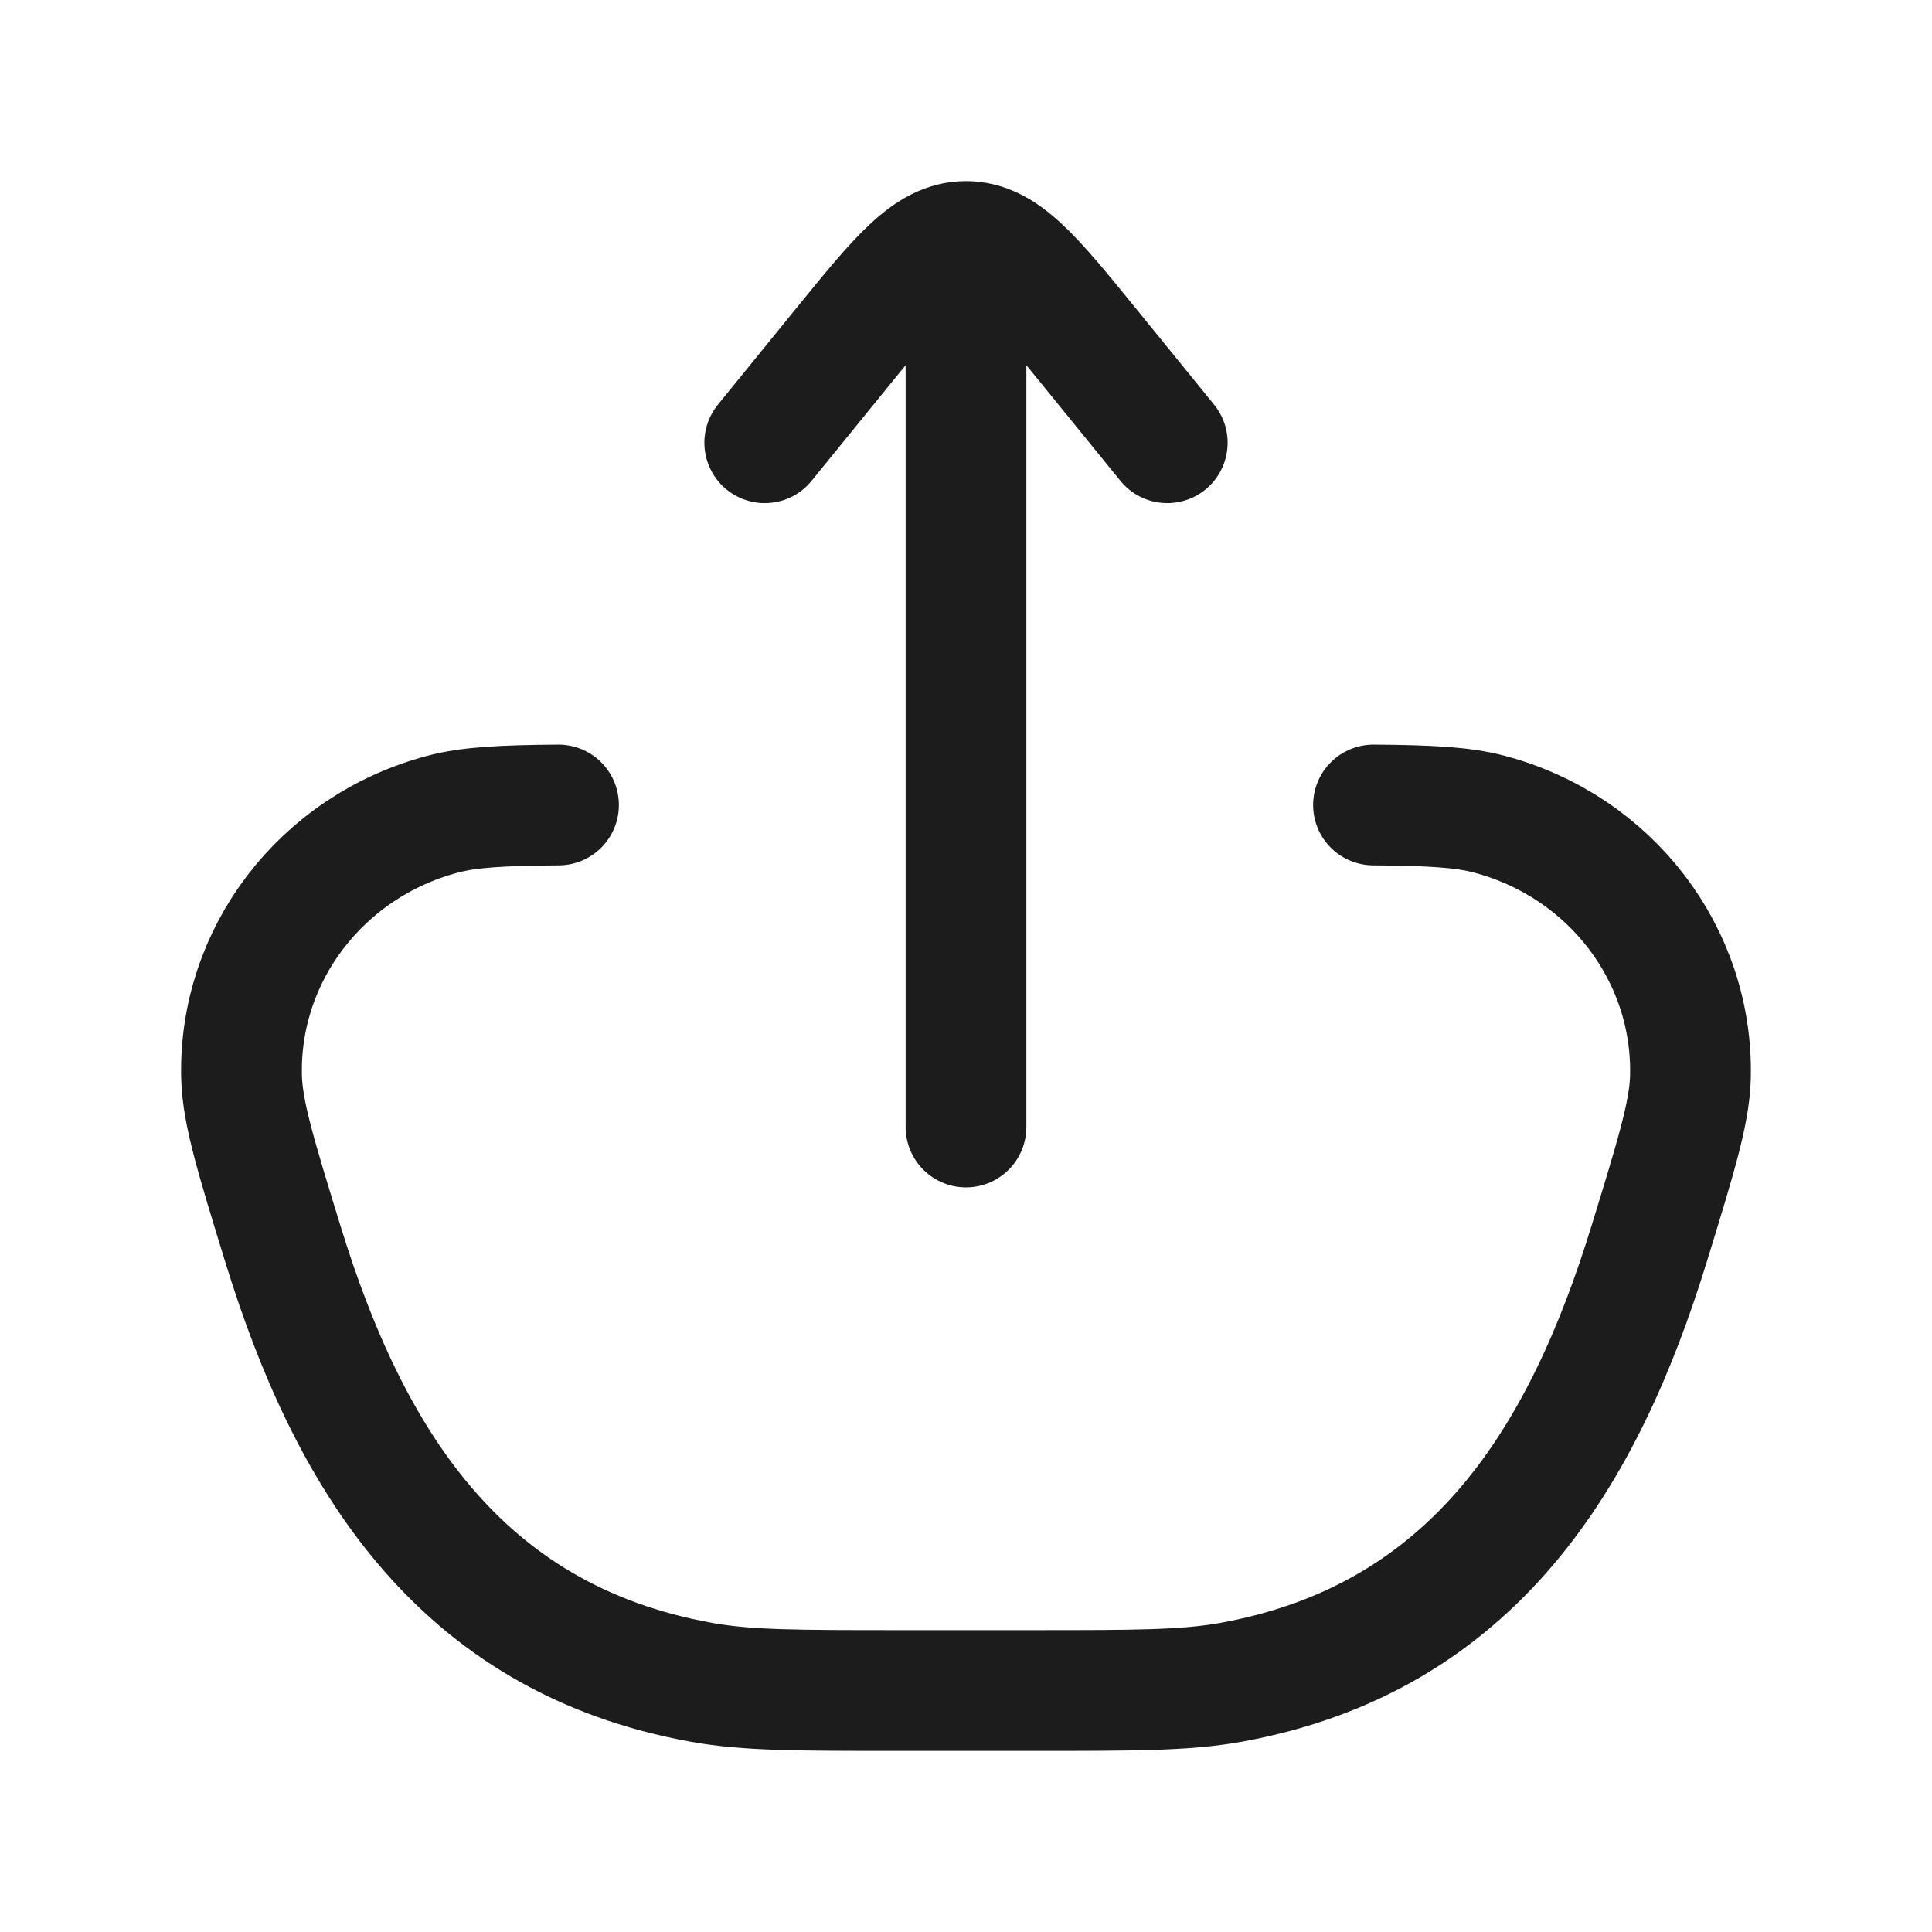 <svg xmlns="http://www.w3.org/2000/svg" width="24" height="24" fill="none" viewBox="0 0 24 24">
  <path stroke="#1B1C1B" stroke-linecap="round" stroke-width="1.5" d="M6.938 10c-.691.005-1.107.026-1.438.114-1.508.4-2.54 1.75-2.499 3.27.012.441.18.986.515 2.075.807 2.62 2.164 4.895 5.202 5.44.559.101 1.188.101 2.445.101h1.674c1.257 0 1.886 0 2.445-.1 3.038-.546 4.395-2.821 5.202-5.441.335-1.09.503-1.634.515-2.074.04-1.521-.991-2.872-2.499-3.271-.33-.088-.747-.109-1.438-.114"/>
  <path stroke="#1B1C1B" stroke-linecap="round" stroke-linejoin="round" stroke-width="1.5" d="M12 3v11m0-11c.468 0 .824.438 1.536 1.314L14.5 5.5M12 3c-.468 0-.824.438-1.536 1.314L9.5 5.5"/>
</svg>

